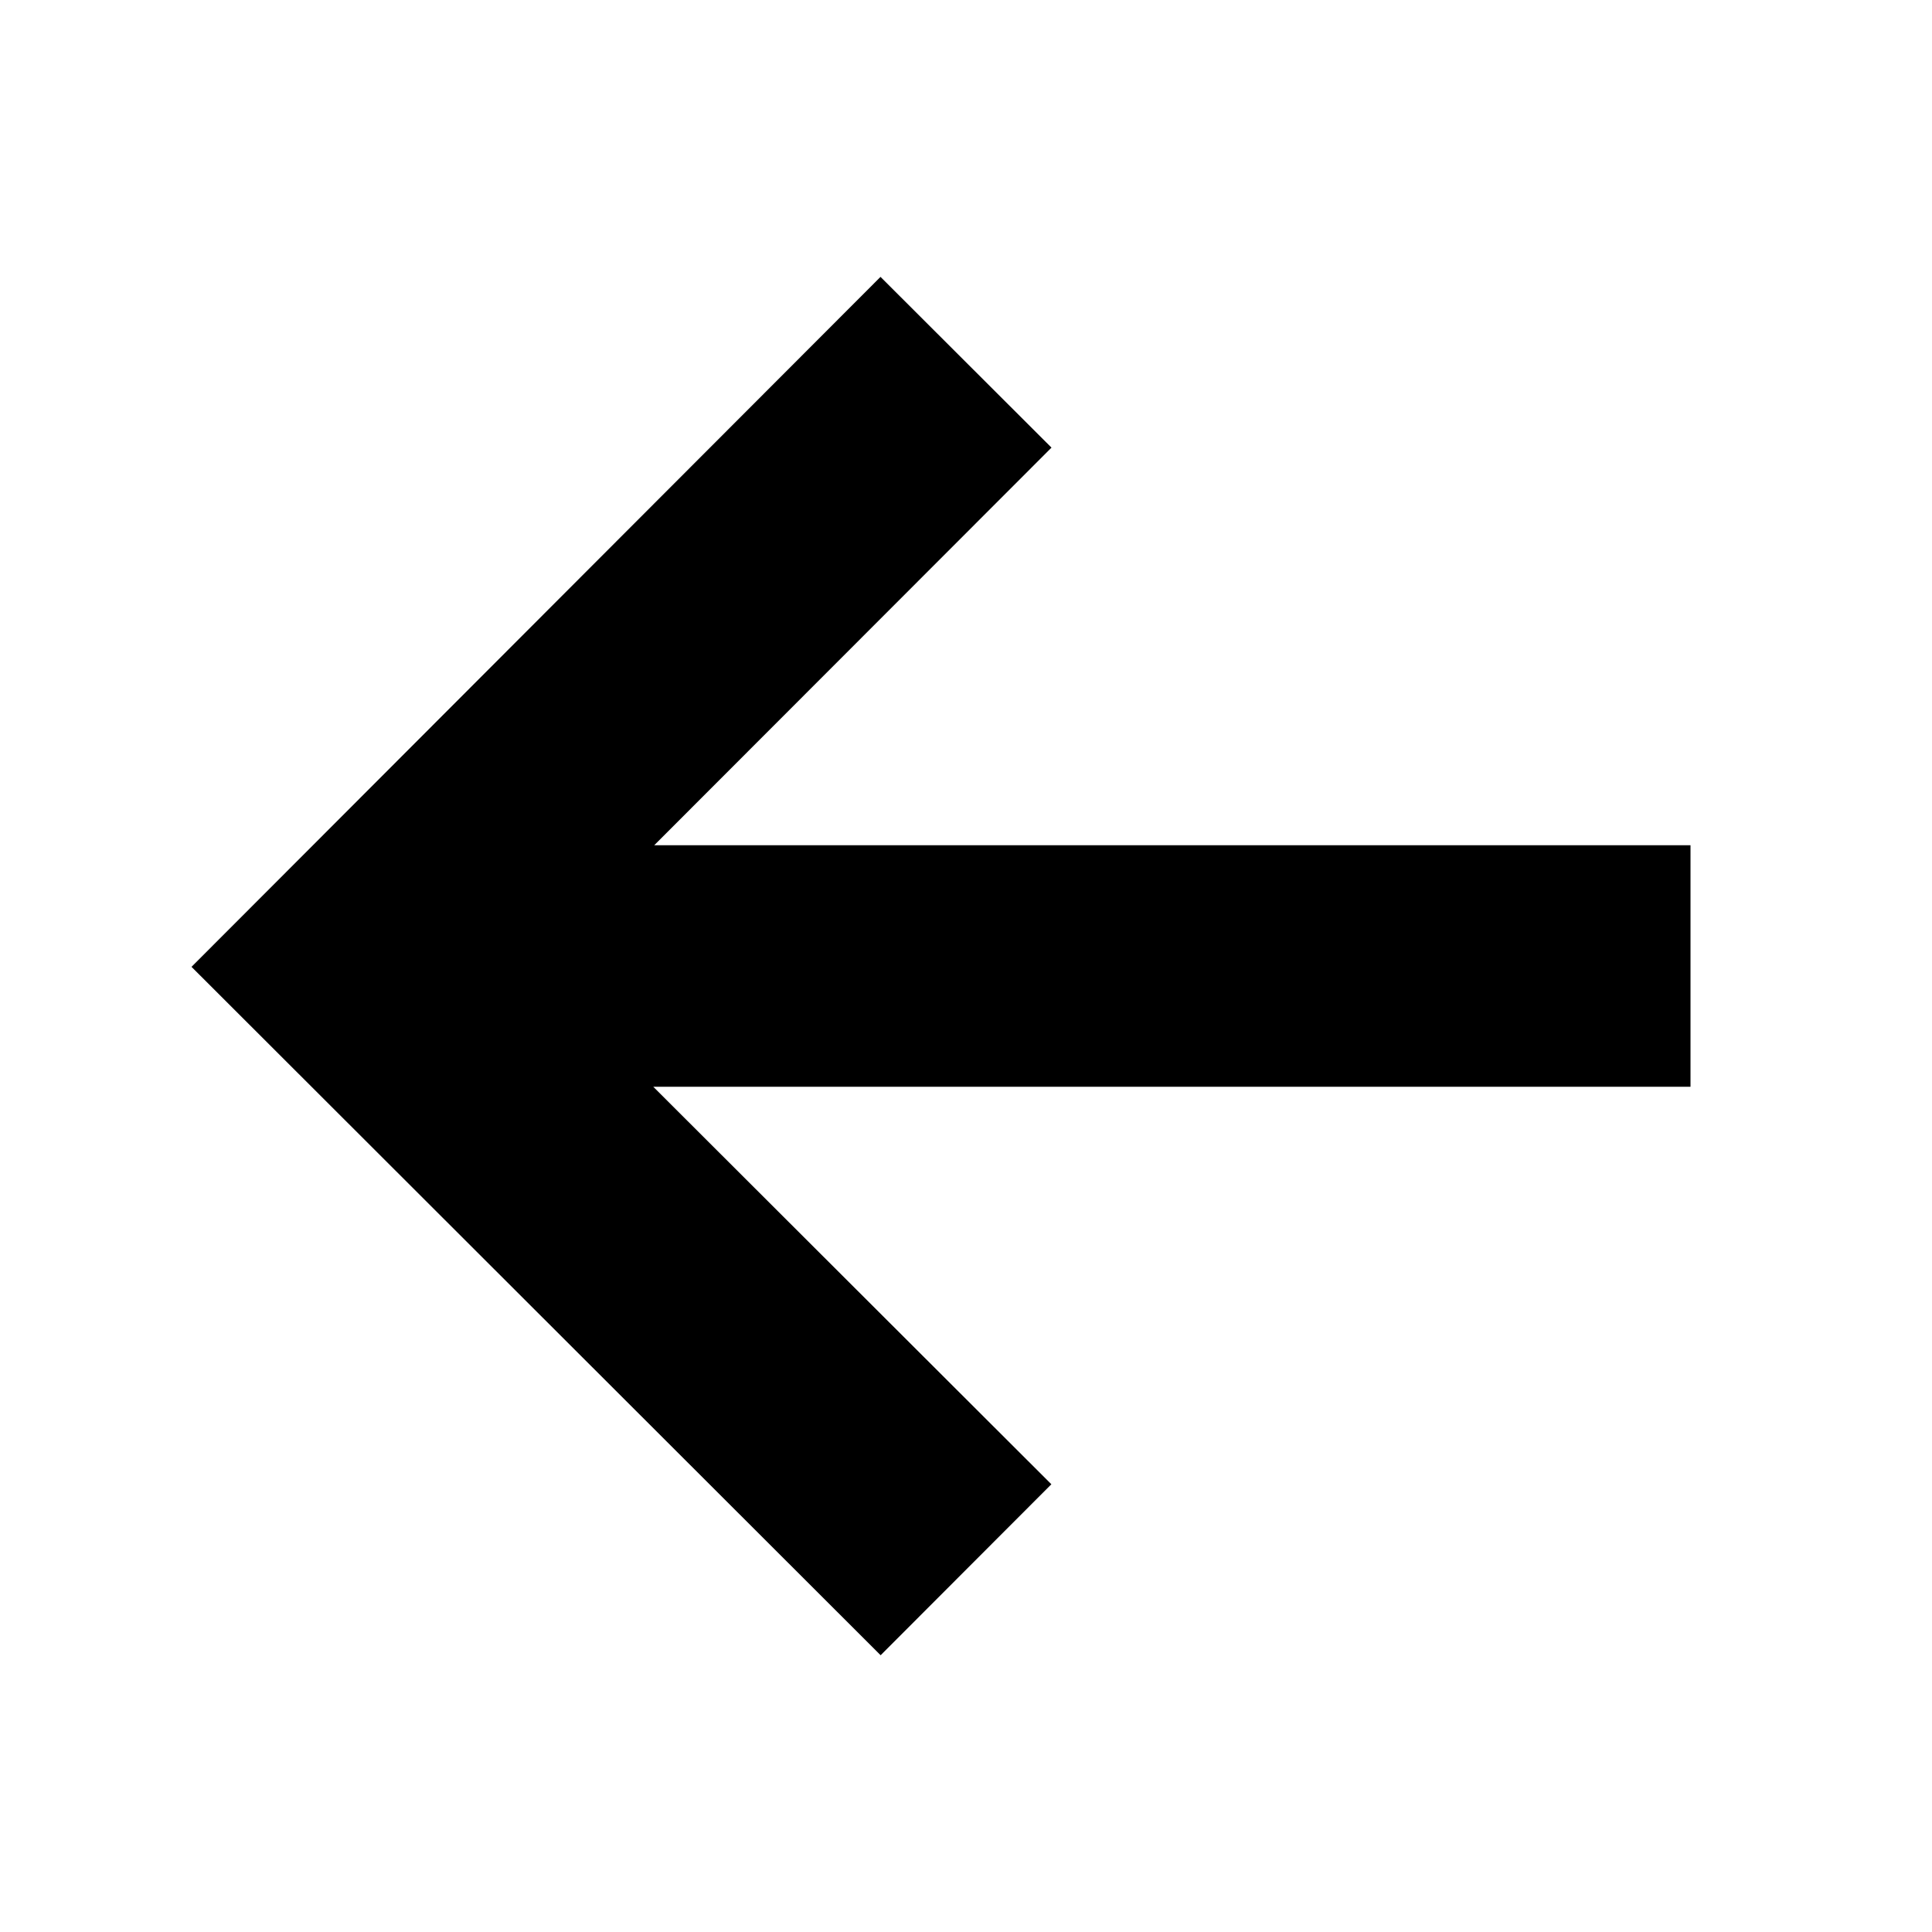 <?xml version="1.0" encoding="UTF-8" standalone="no"?>
<svg width="16px" height="16px" viewBox="0 0 16 16" version="1.1" xmlns="http://www.w3.org/2000/svg" xmlns:xlink="http://www.w3.org/1999/xlink">
    <!-- Generator: Sketch 44.1 (41455) - http://www.bohemiancoding.com/sketch -->
    <title>back-mini</title>
    <desc>Created with Sketch.</desc>
    <defs></defs>
    <g id="Ready-for-exports" stroke="none" stroke-width="1" fill="none" fill-rule="evenodd">
        <g id="back-mini">
            <g id="back-icon-mini">
                <rect id="Rectangle-10" fill="#808080" opacity="0" x="0" y="0" width="16" height="16"></rect>
                <polygon id="Combined-Shape" fill="#000000" fill-rule="nonzero" points="5.418 7 8.708 3.707 7.292 2.293 1.586 8.007 7.293 13.708 8.707 12.292 5.41 9 14 9 14 7"></polygon>
            </g>
        </g>
    </g>
</svg>